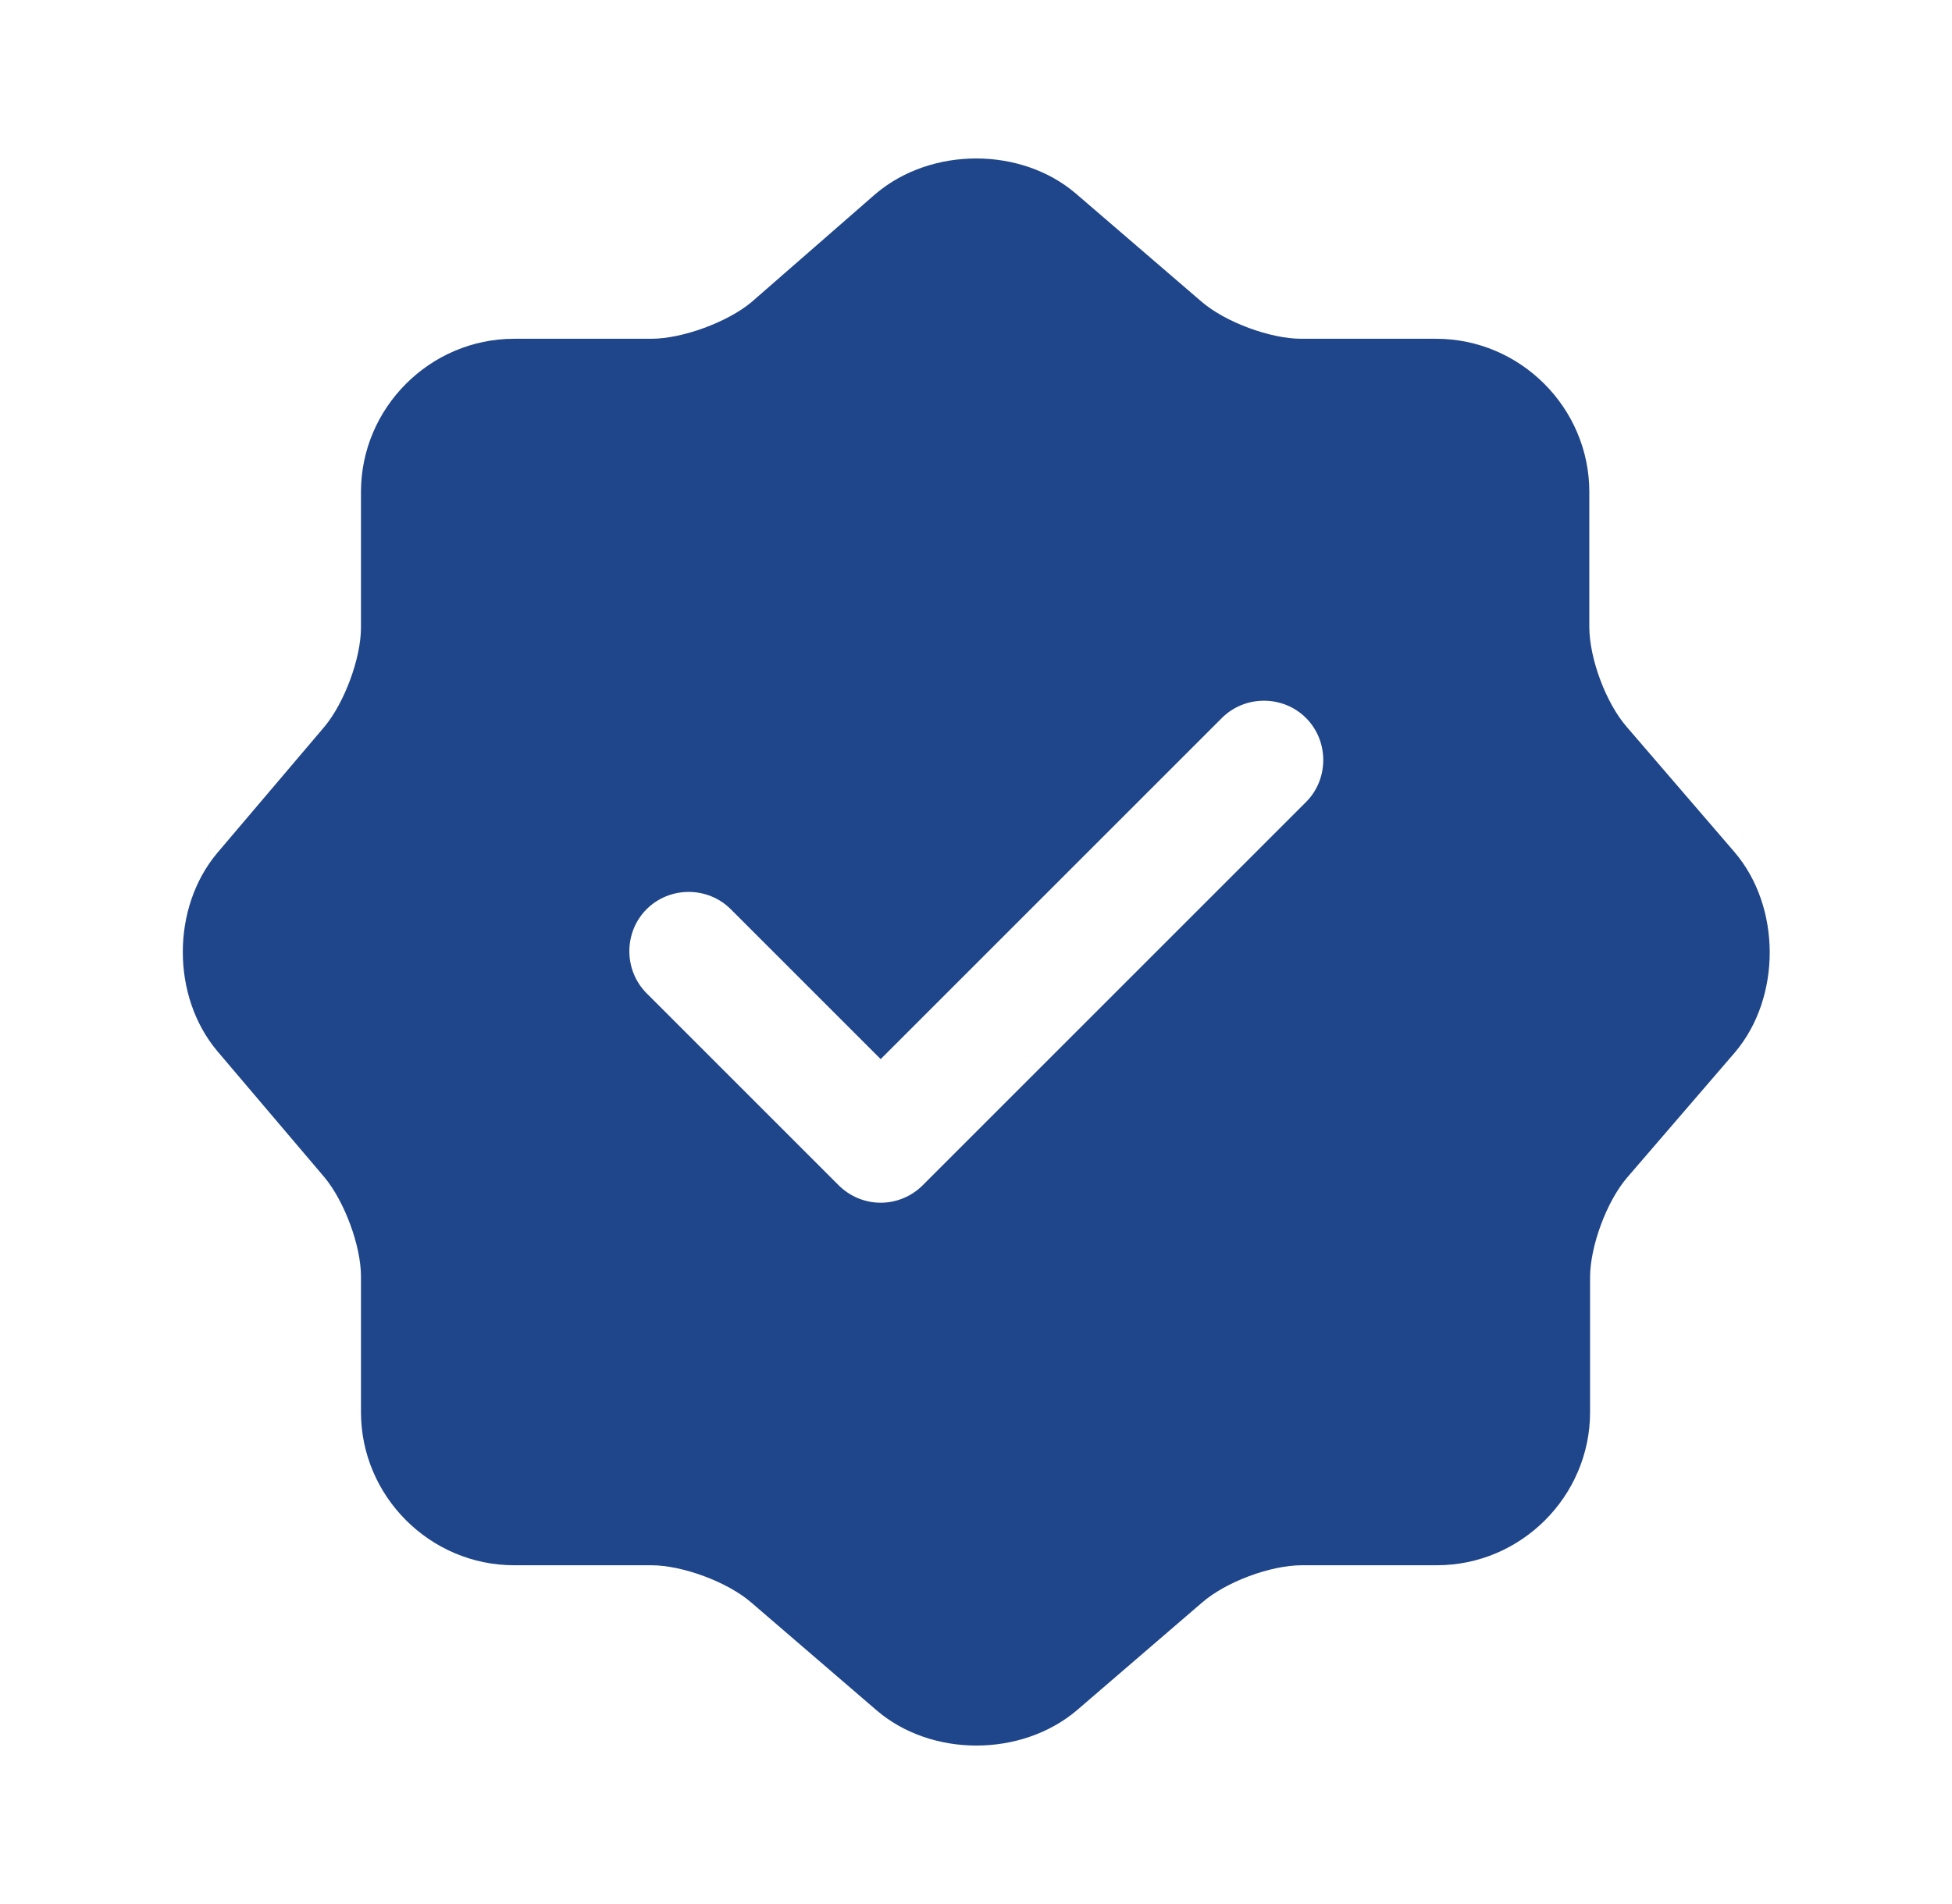 <svg width="41" height="40" viewBox="0 0 41 40" fill="none" xmlns="http://www.w3.org/2000/svg">
<path d="M36.431 17.9L34.165 15.267C33.731 14.767 33.382 13.833 33.382 13.167V10.333C33.382 8.567 31.931 7.117 30.165 7.117H27.331C26.681 7.117 25.732 6.767 25.232 6.333L22.598 4.067C21.448 3.083 19.565 3.083 18.398 4.067L15.781 6.35C15.281 6.767 14.332 7.117 13.681 7.117H10.798C9.032 7.117 7.582 8.567 7.582 10.333V13.183C7.582 13.833 7.232 14.767 6.815 15.267L4.565 17.917C3.598 19.067 3.598 20.933 4.565 22.083L6.815 24.733C7.232 25.233 7.582 26.167 7.582 26.817V29.667C7.582 31.433 9.032 32.883 10.798 32.883H13.681C14.332 32.883 15.281 33.233 15.781 33.667L18.415 35.933C19.565 36.917 21.448 36.917 22.615 35.933L25.248 33.667C25.748 33.233 26.681 32.883 27.348 32.883H30.181C31.948 32.883 33.398 31.433 33.398 29.667V26.833C33.398 26.183 33.748 25.233 34.181 24.733L36.448 22.1C37.415 20.95 37.415 19.05 36.431 17.9ZM27.431 16.85L19.381 24.9C19.148 25.133 18.831 25.267 18.498 25.267C18.165 25.267 17.848 25.133 17.615 24.9L13.582 20.867C13.098 20.383 13.098 19.583 13.582 19.1C14.065 18.617 14.865 18.617 15.348 19.1L18.498 22.25L25.665 15.083C26.148 14.6 26.948 14.6 27.431 15.083C27.915 15.567 27.915 16.367 27.431 16.85Z" fill="#1F458A"/>
</svg>
